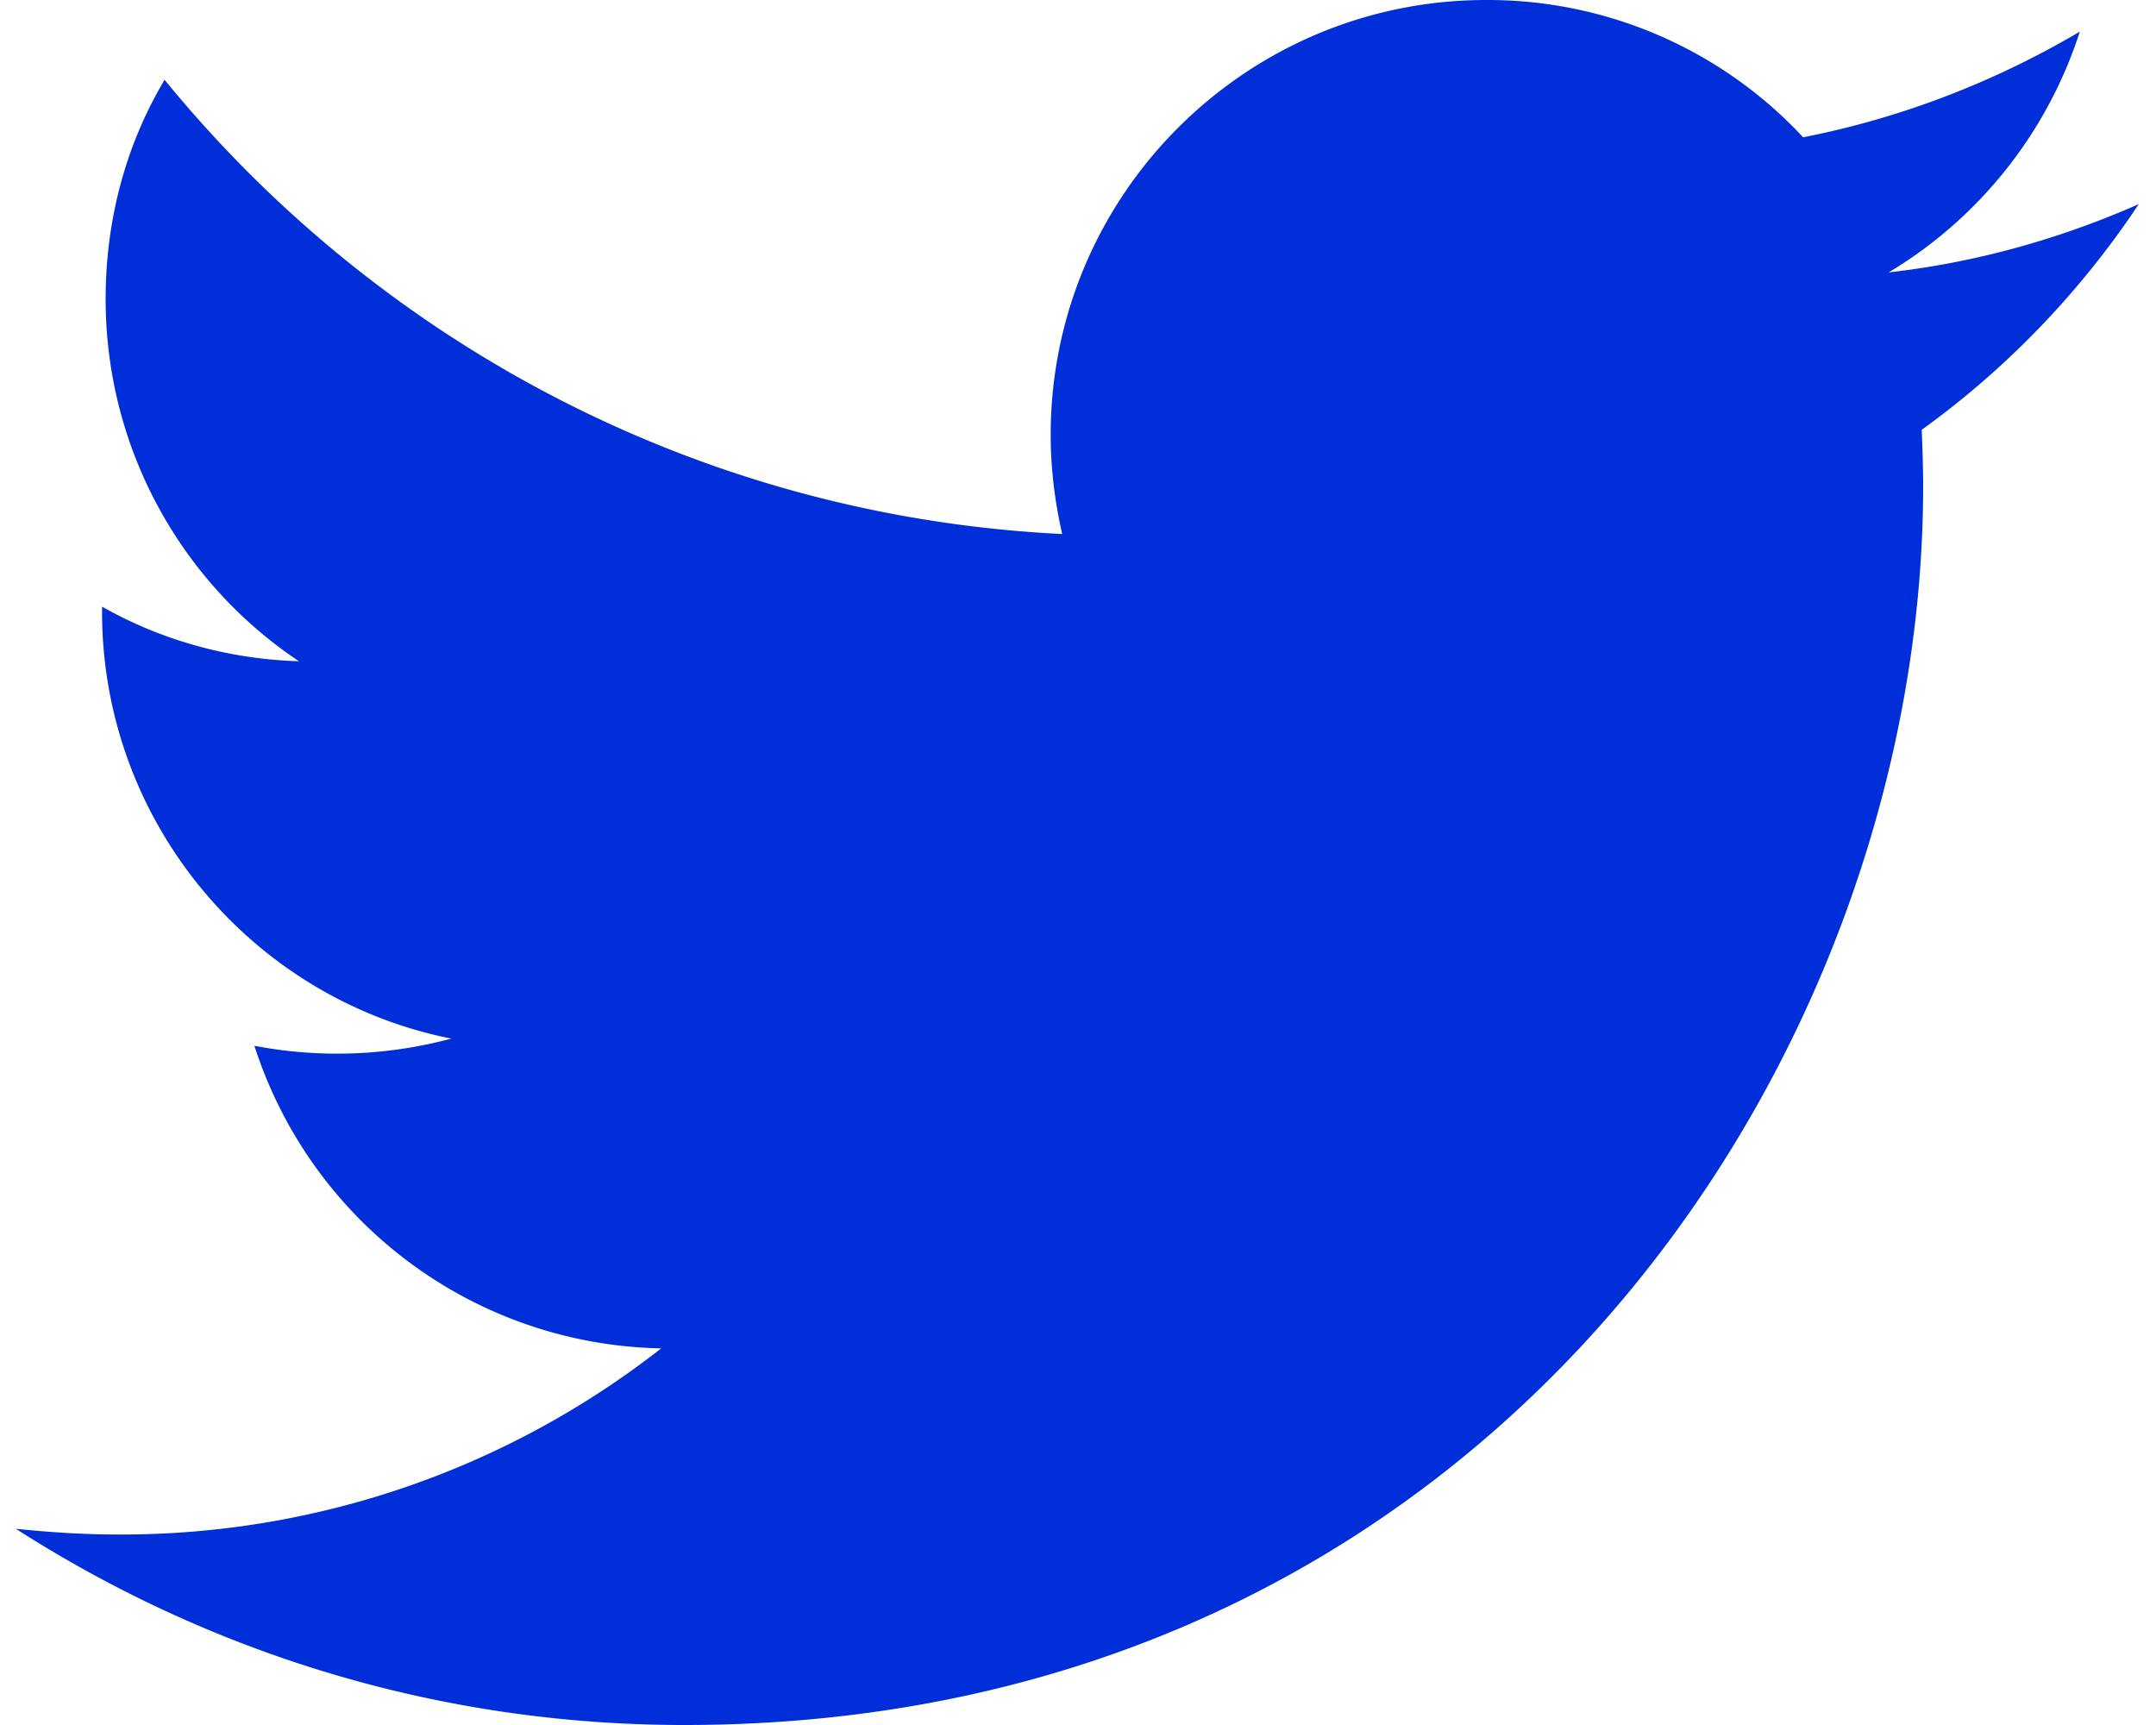 <svg xmlns="http://www.w3.org/2000/svg" viewBox="0 0 30 24"><path d="M29.76 2.84c-1.09.48-2.25.81-3.48.95A6.077 6.077 0 0 0 28.94.44c-1.17.69-2.47 1.2-3.85 1.47A5.99 5.99 0 0 0 20.68 0c-3.34 0-6.06 2.71-6.06 6.05 0 .48.06.94.16 1.38-5.04-.25-9.5-2.66-12.49-6.32-.53.89-.82 1.93-.82 3.05 0 2.1 1.07 3.96 2.69 5.04-.99-.03-1.93-.3-2.74-.76v.07c0 2.93 2.09 5.39 4.86 5.94a6.12 6.12 0 0 1-2.74.1 6.065 6.065 0 0 0 5.66 4.21 12.189 12.189 0 0 1-7.53 2.59c-.49 0-.97-.03-1.45-.08C2.92 23 6.1 24 9.52 24c11.14 0 17.24-9.23 17.24-17.24 0-.26-.01-.52-.02-.78 1.18-.85 2.21-1.92 3.02-3.14z" fill="#002ed8"/></svg>